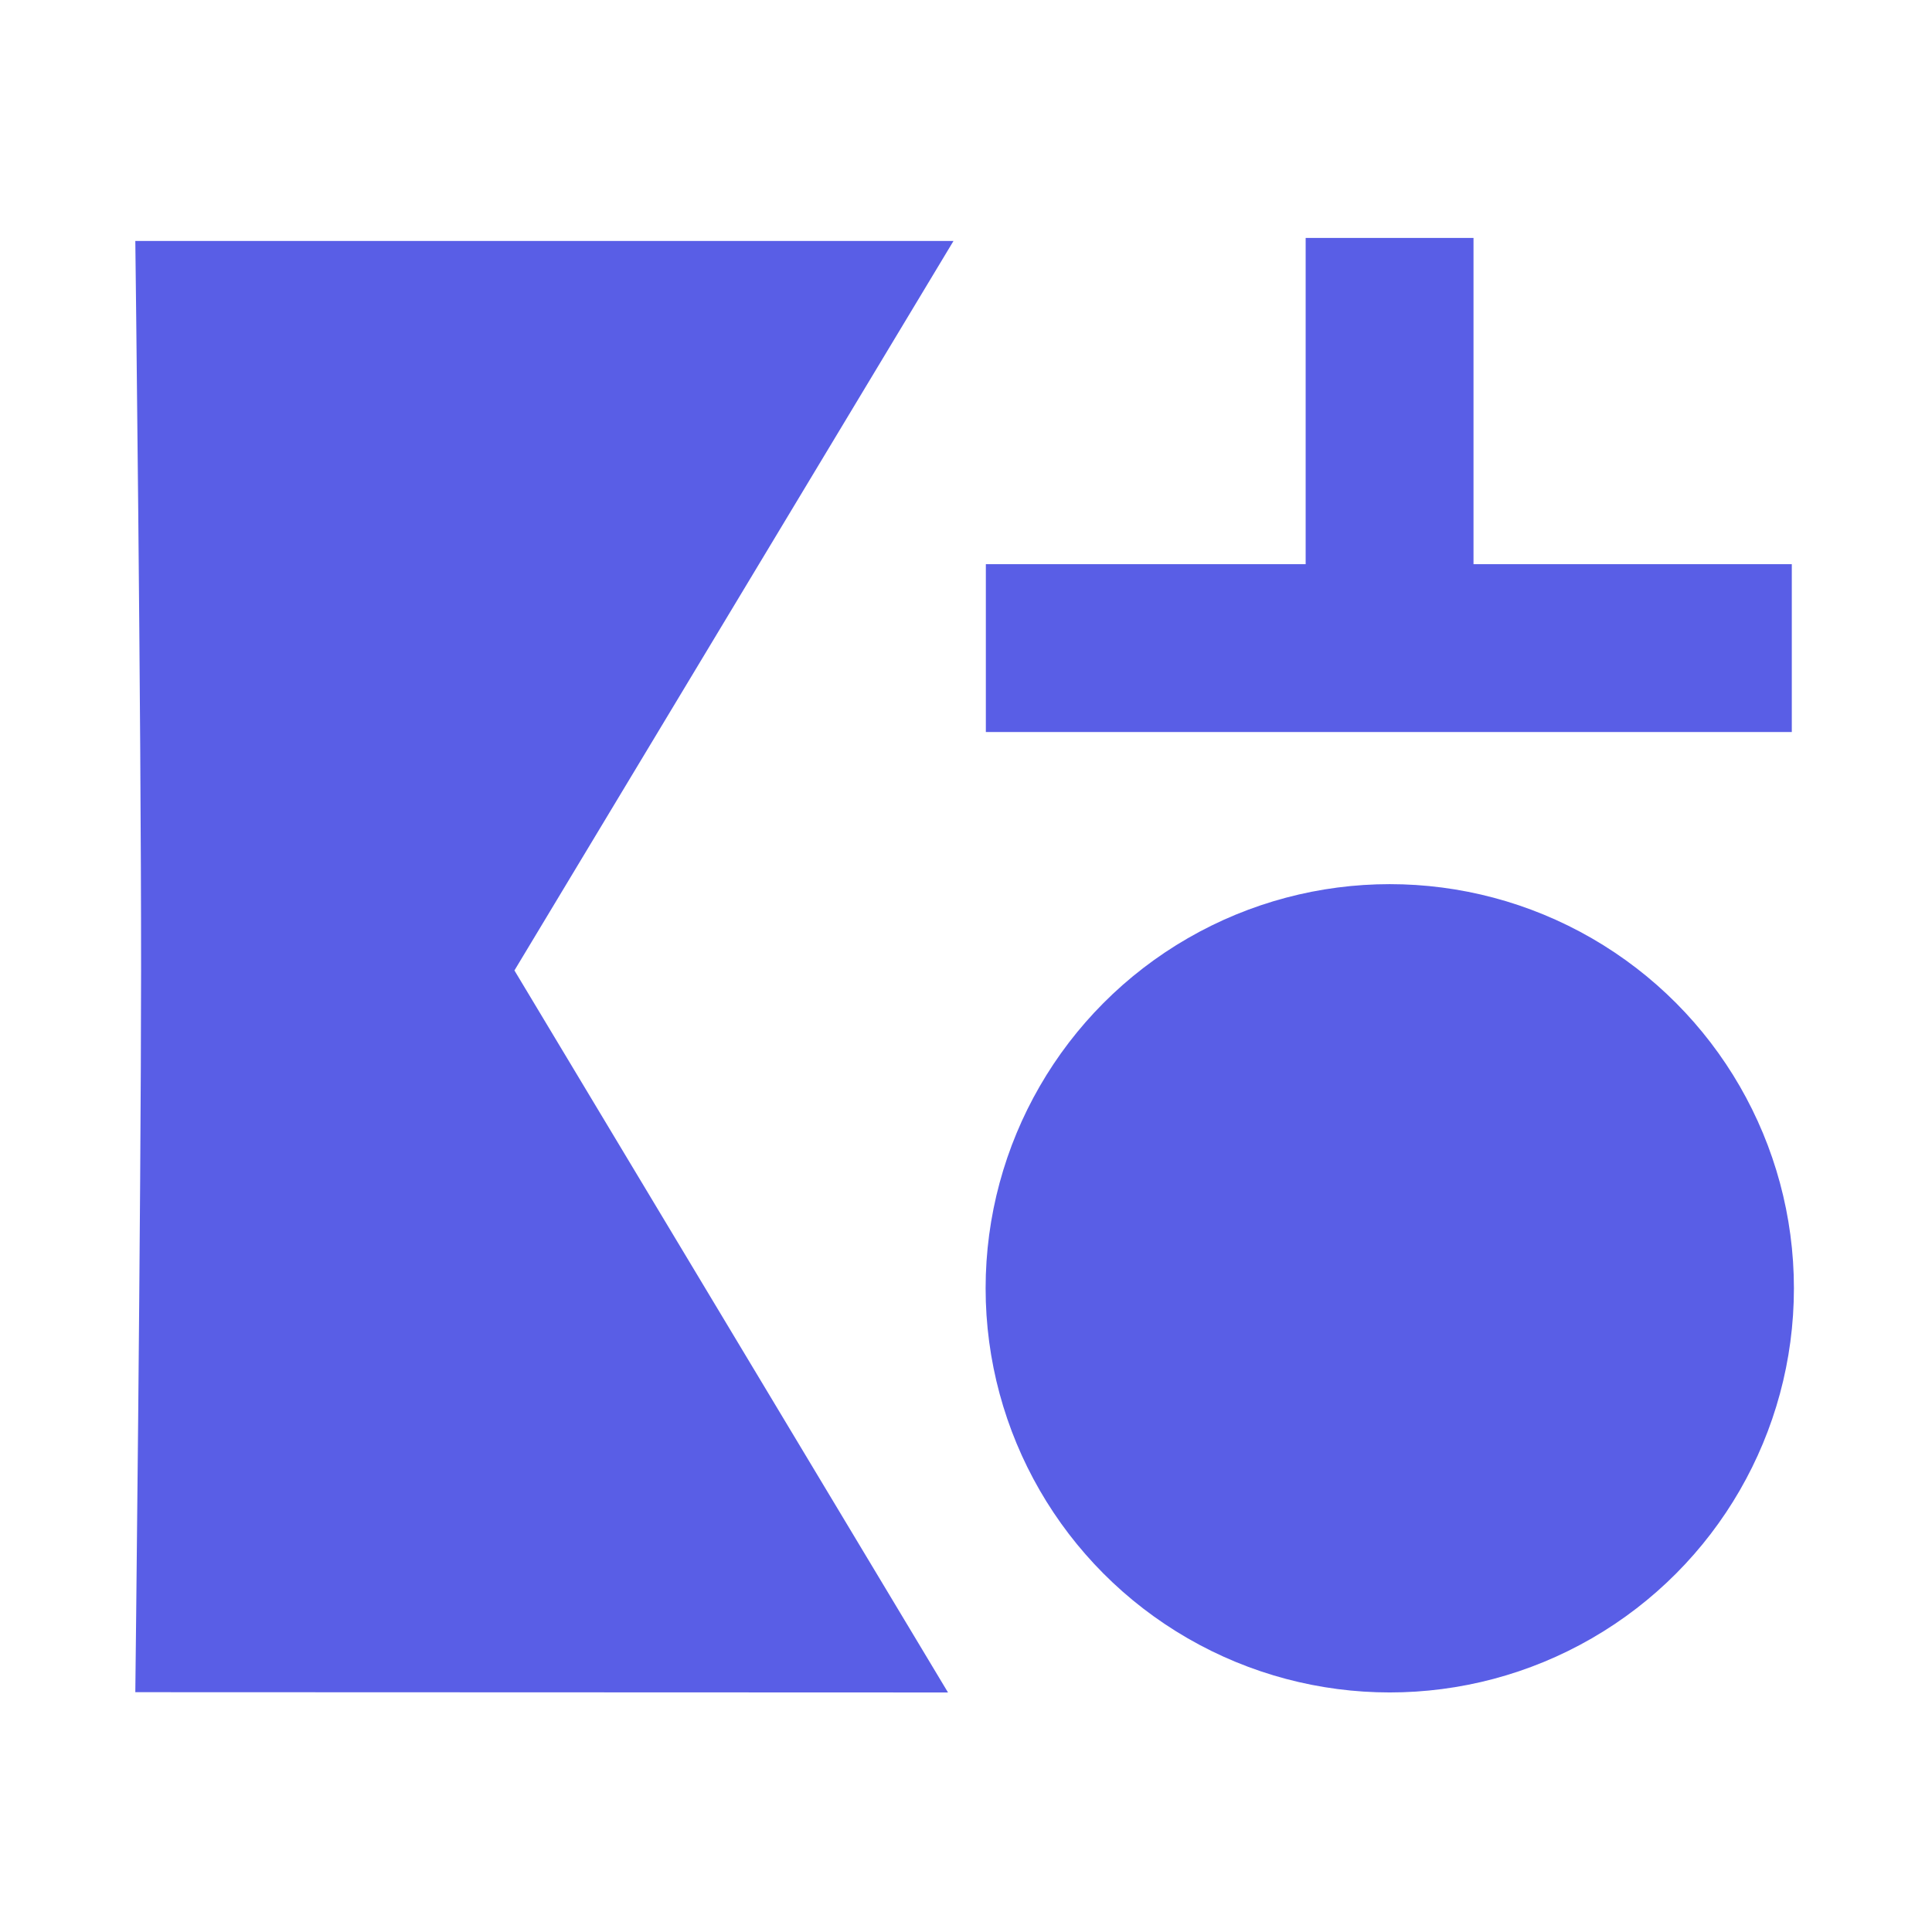 <?xml version="1.0" encoding="UTF-8" standalone="no"?>
<svg
   xmlns:dc="http://purl.org/dc/elements/1.1/"
   xmlns:cc="http://creativecommons.org/ns#"
   xmlns:rdf="http://www.w3.org/1999/02/22-rdf-syntax-ns#"
   xmlns:svg="http://www.w3.org/2000/svg"
   xmlns="http://www.w3.org/2000/svg"
   id="svg8"
   version="1.1"
   viewBox="0 0 100 100"
   height="100mm"
   width="100mm">
  <defs
     id="defs2" />
  <g
     transform="translate(0,-100)"
     style="display:inline"
     id="layer3">
    <g
       transform="matrix(1.661,0,0,1.661,-27.392,-97.588)"
       id="g5688">
      <path
         style="fill:#595ee6;fill-opacity:1;stroke:none;stroke-width:0.091px;stroke-linecap:butt;stroke-linejoin:miter;stroke-opacity:1"
         d="M 20.709,126.466 H 46.204 l -13.682,22.732 13.511,22.5 -25.325,-0.009 c 0,0 0.178,-15.299 0.18,-22.523 0.003,-7.851 -0.18,-22.7 -0.18,-22.7 z"
         id="path5657" />
      <circle
         style="fill:#595ee6;fill-opacity:1;stroke:none;stroke-width:6.974;stroke-linecap:round;stroke-miterlimit:4;stroke-dasharray:none;stroke-opacity:1"
         id="path5661"
         cx="59.799"
         cy="159.103"
         r="12.594" />
      <g
         transform="matrix(1.121,0,0,1.121,-6.82,-20.782)"
         id="g5704">
        <rect
           y="140.339"
           x="48.2"
           height="4.666"
           width="22.404"
           id="rect5665"
           style="fill:#595ee6;fill-opacity:1;stroke:none;stroke-width:7.462;stroke-linecap:round;stroke-miterlimit:4;stroke-dasharray:none;stroke-opacity:1" />
        <rect
           y="131.27"
           x="57.09"
           height="9.331"
           width="4.666"
           id="rect5665-5"
           style="display:inline;fill:#595ee6;fill-opacity:1;stroke:none;stroke-width:4.816;stroke-linecap:round;stroke-miterlimit:4;stroke-dasharray:none;stroke-opacity:1" />
      </g>
    </g>
  </g>
  <g
     transform="translate(0,-100)"
     id="layer1" />
</svg>
